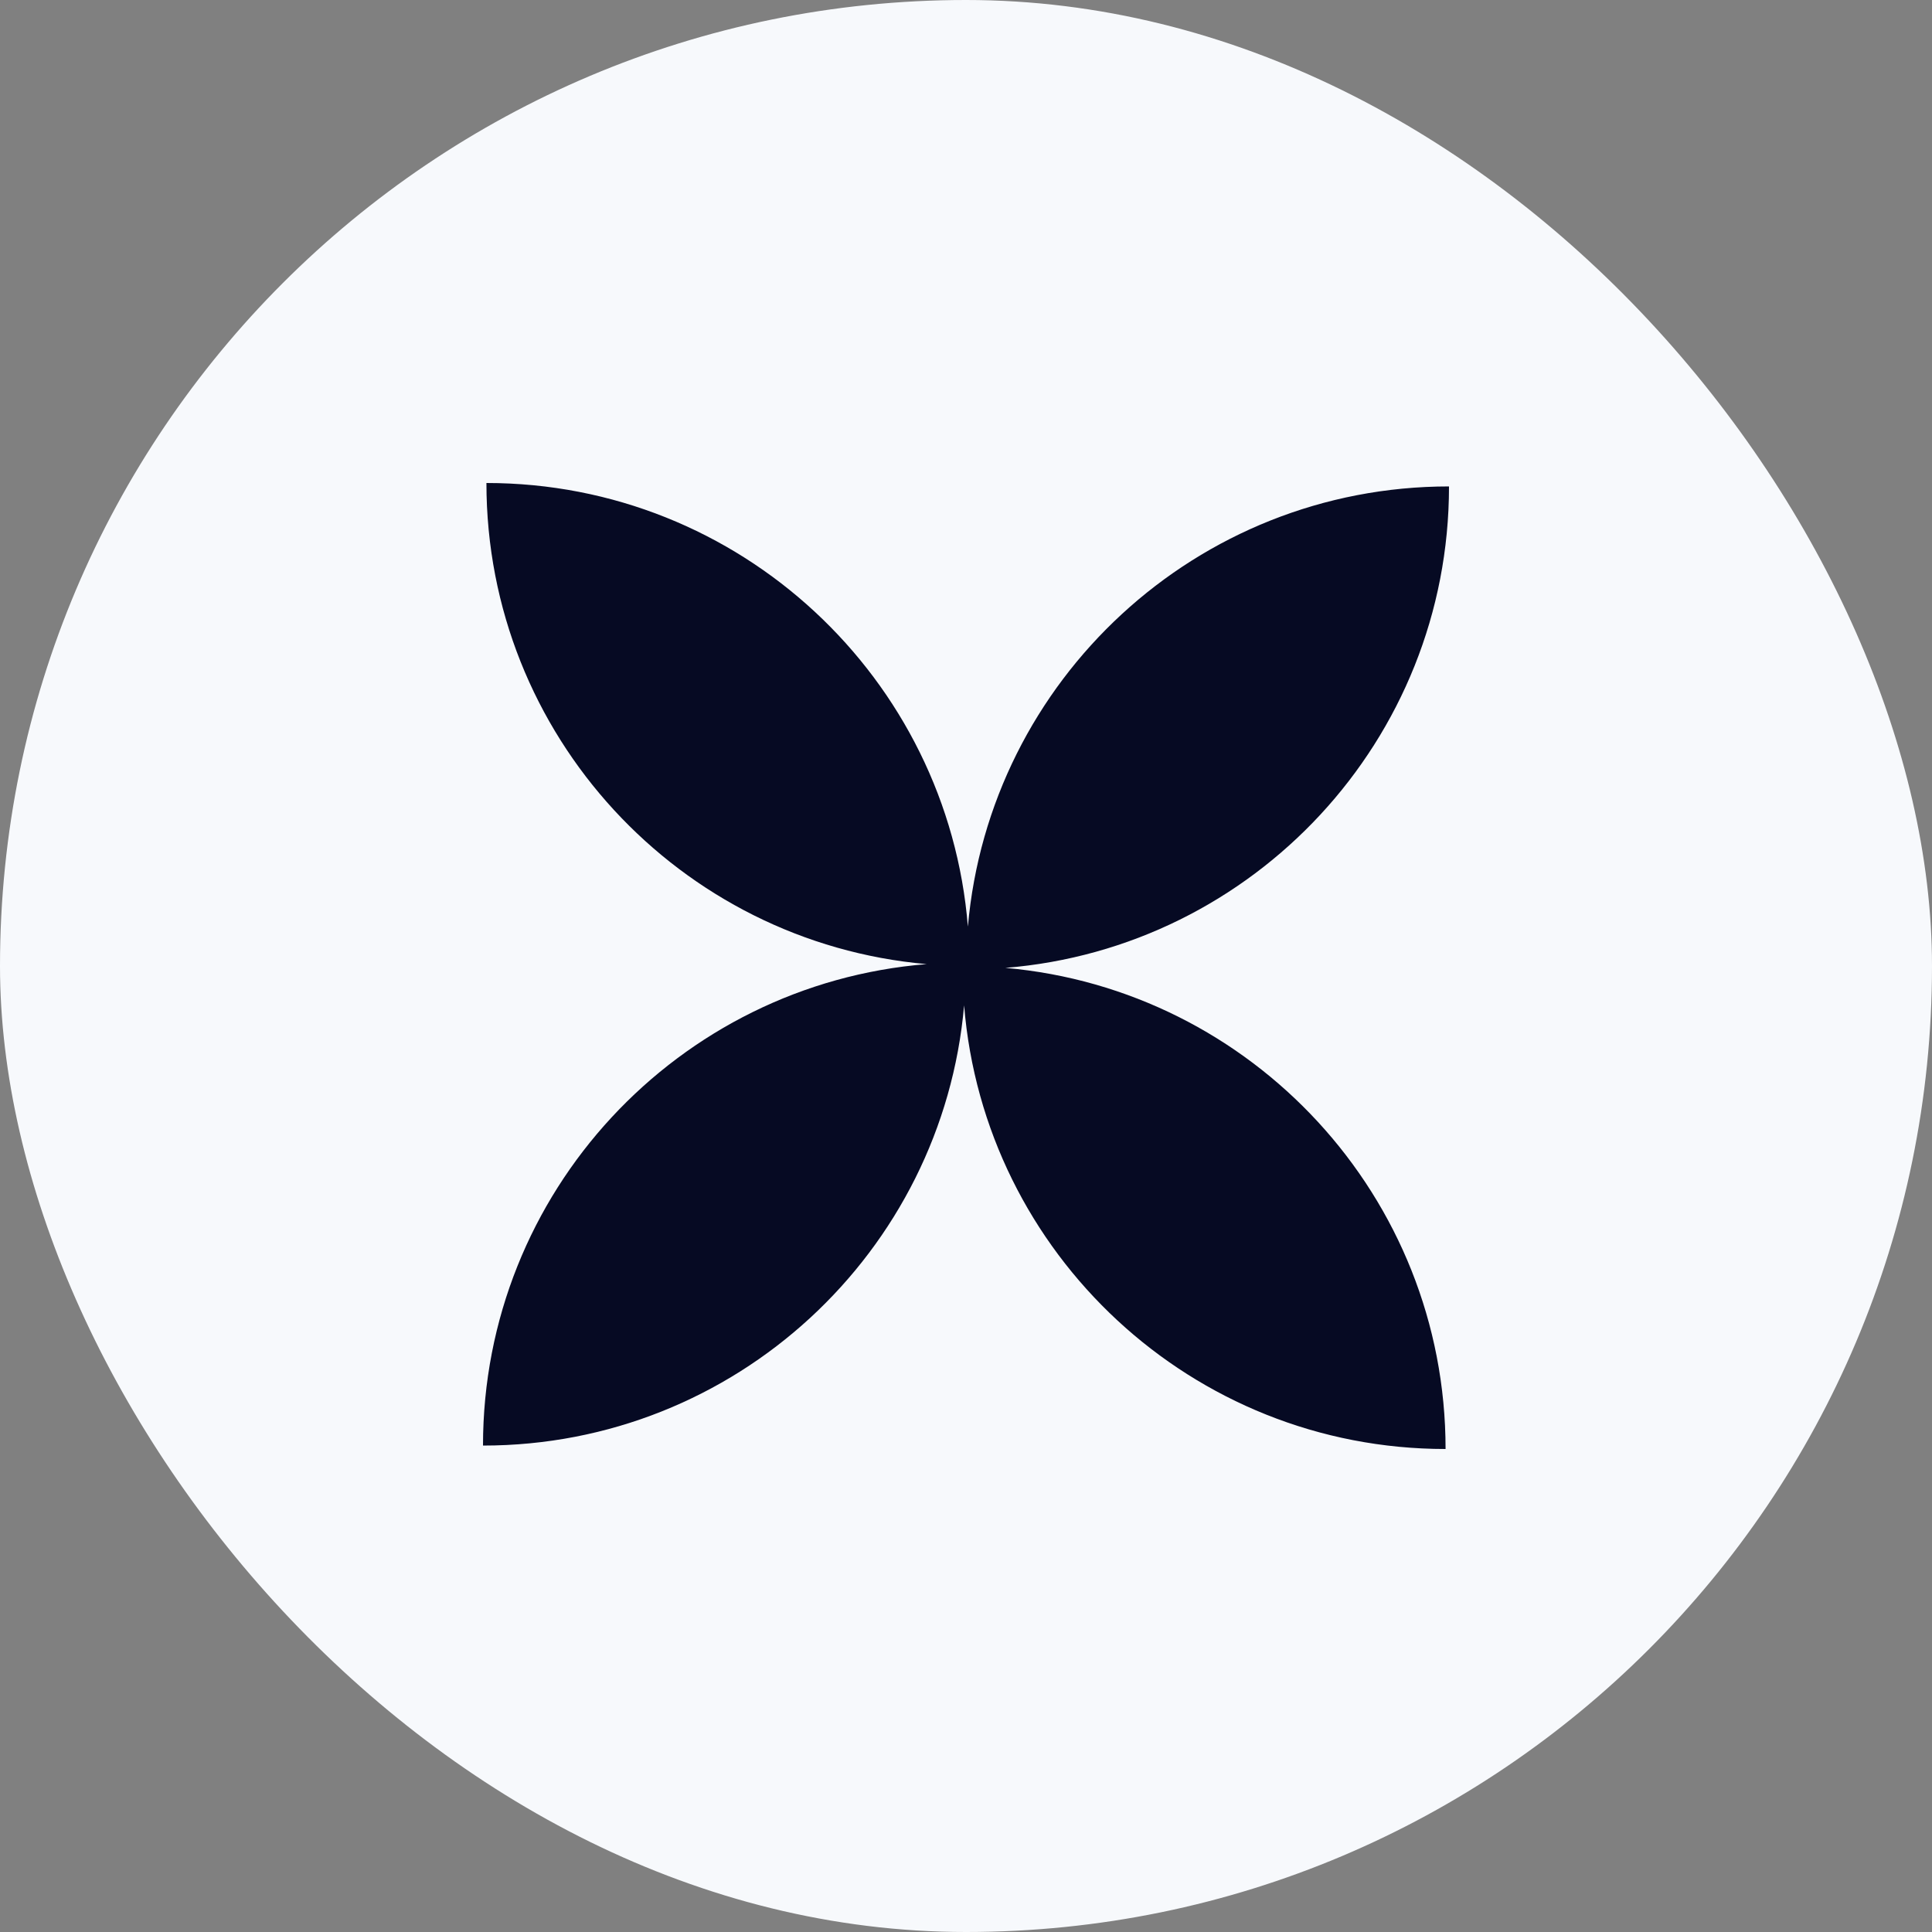 <svg width="40" height="40" viewBox="0 0 40 40" fill="none" xmlns="http://www.w3.org/2000/svg">
<rect x="0" y="0" width="40" height="40" fill="#808080" stroke="none"/>
<rect width="40" height="40" rx="20" fill="#F7F9FC"/>
<g clip-path="url(#clip0_102_568)">
<path fill-rule="evenodd" clip-rule="evenodd" d="M20.039 19.185C19.624 14.043 15.32 10 10.071 10C10.071 15.224 14.078 19.513 19.185 19.961C14.043 20.376 10 24.68 10 29.929C15.224 29.929 19.513 25.922 19.961 20.815C20.376 25.956 24.68 30 29.929 30C29.929 24.776 25.922 20.487 20.815 20.039C25.956 19.624 30 15.32 30 10.071C24.776 10.071 20.487 14.078 20.039 19.185ZM20 20C20 20 20 20 20 20L20 20C20 20 20 20 20 20C20 20 20 20 20 20Z" fill="#060A23"/>
</g>
<defs>
<clipPath id="clip0_102_568">
<rect width="20" height="20" fill="white" transform="translate(10 10)"/>
</clipPath>
</defs>
</svg>
